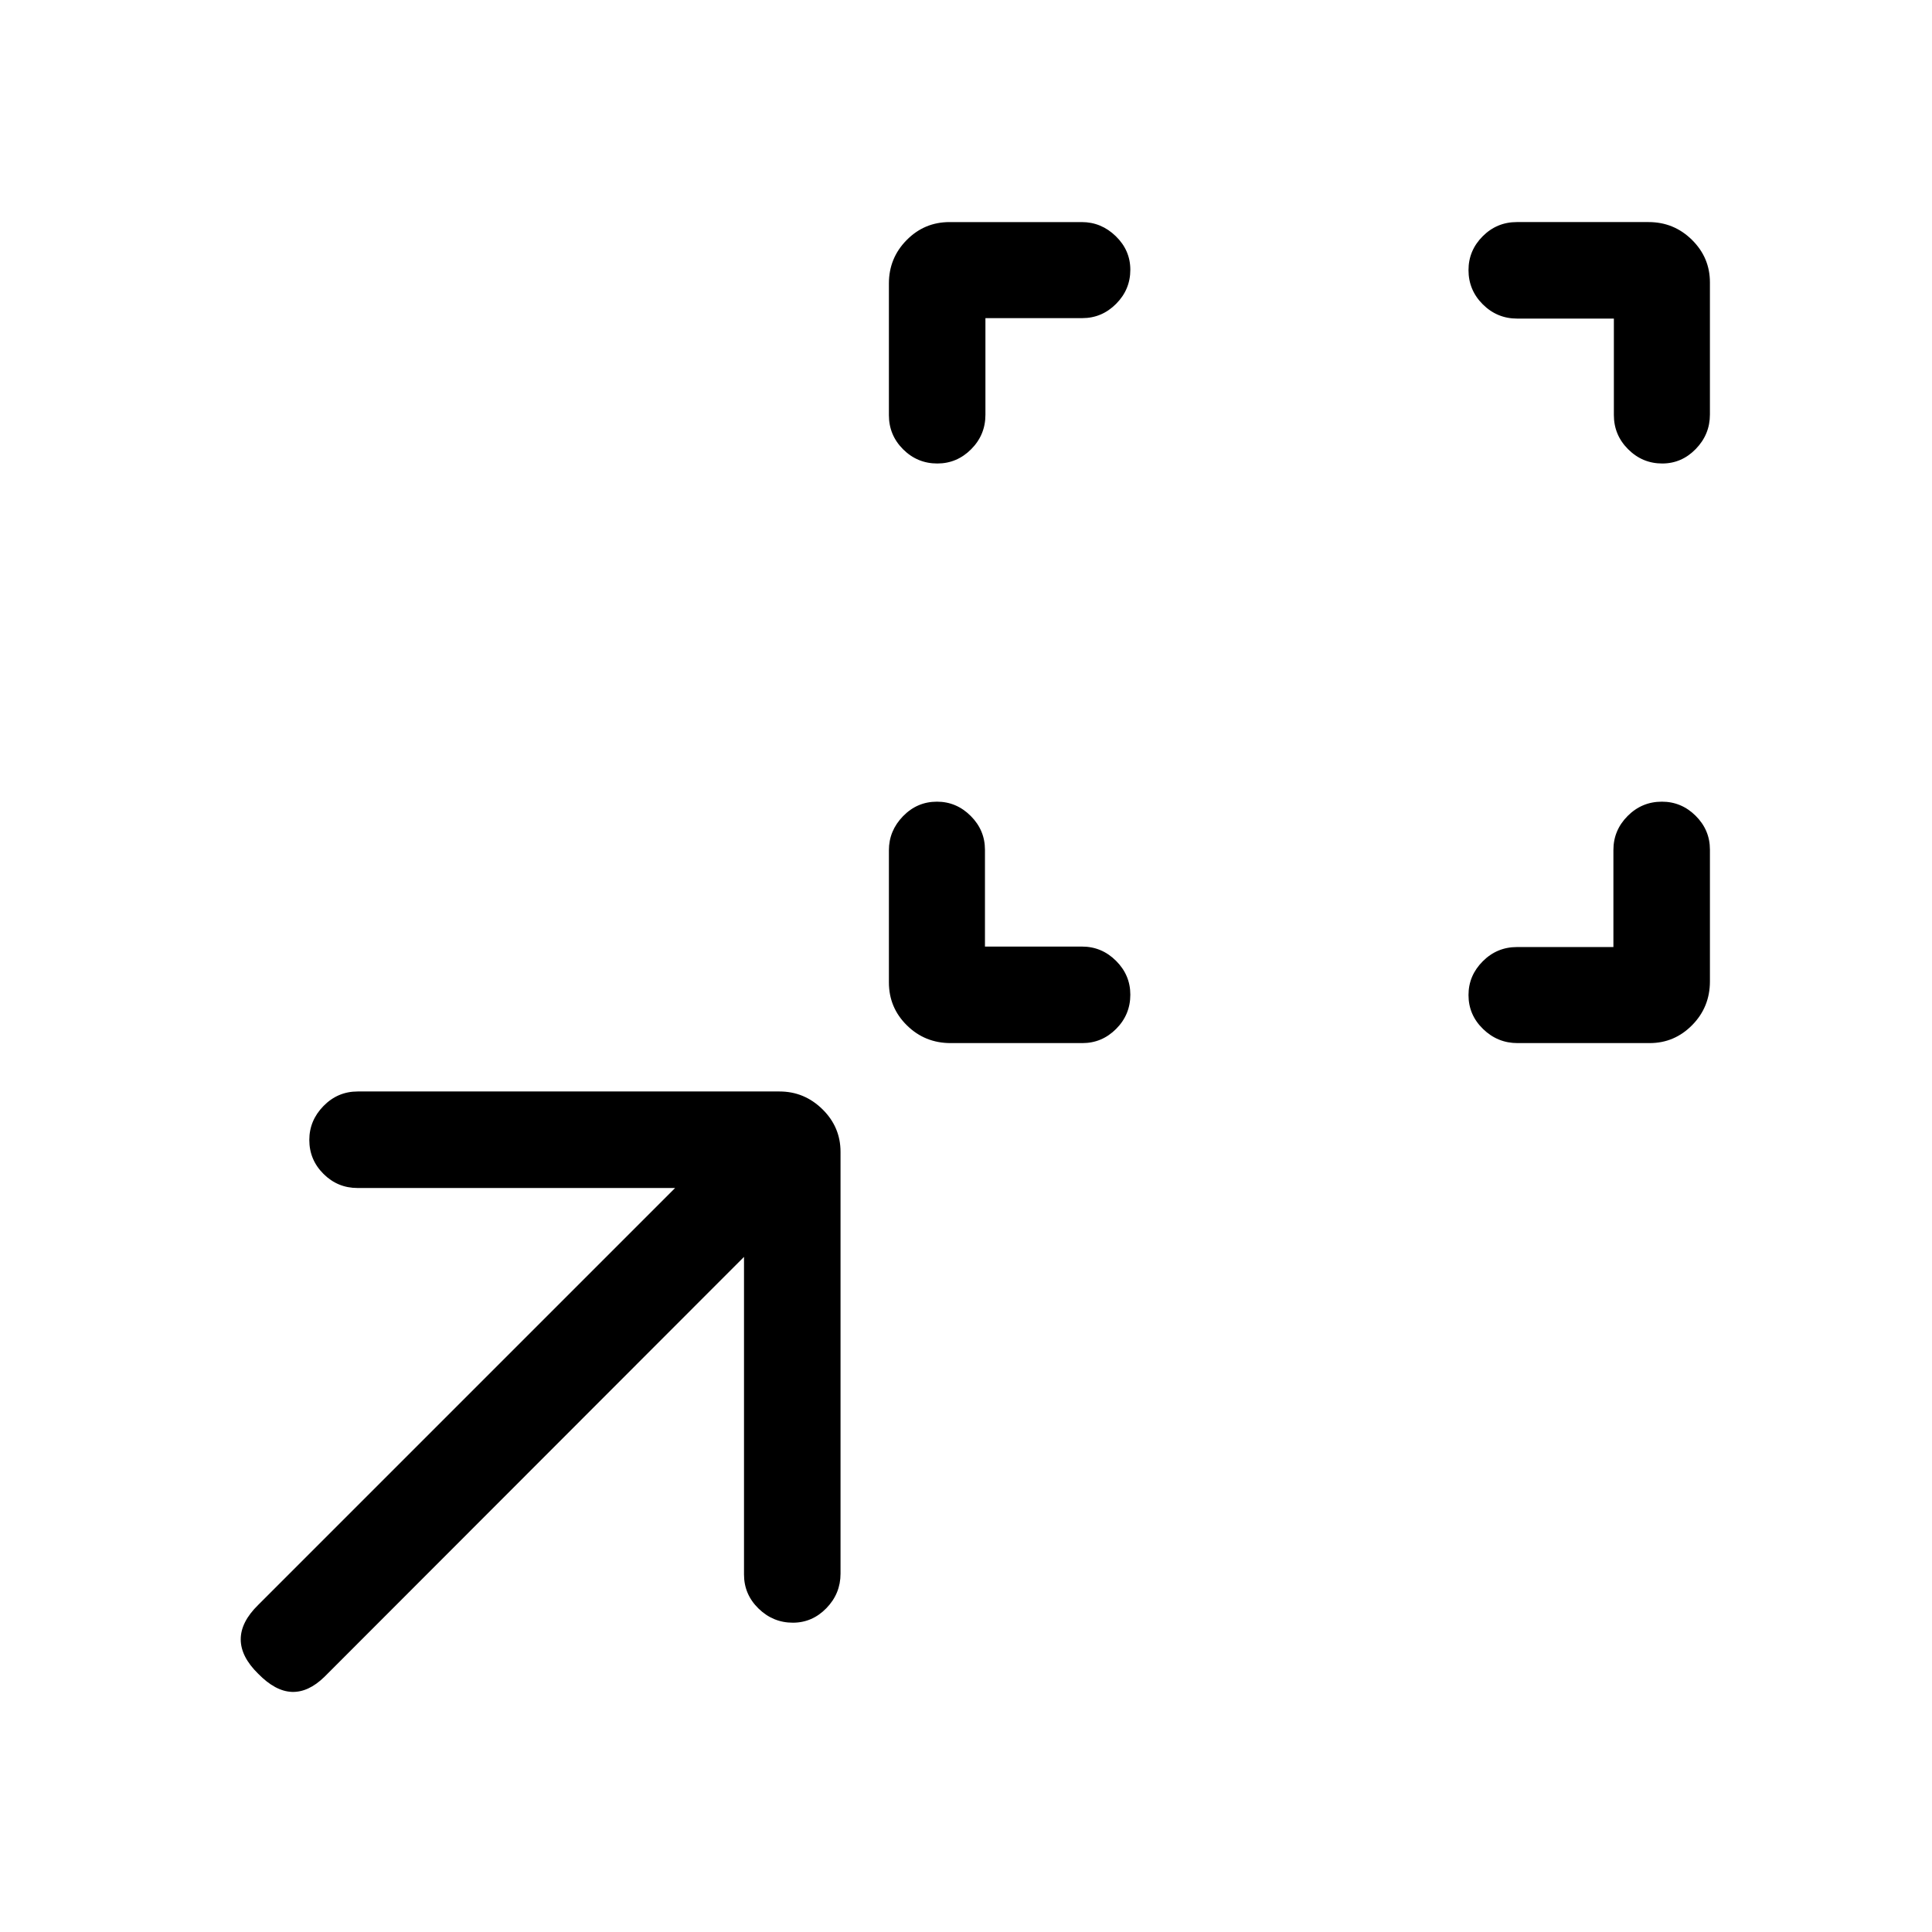 <svg xmlns="http://www.w3.org/2000/svg" height="20" viewBox="0 96 960 960" width="20"><path d="M489.42 566.347h48.233q9.791 0 16.896 7.075 7.104 7.075 7.104 16.822 0 9.94-7.046 17.002-7.046 7.061-16.75 7.061h-65.48q-12.8 0-21.742-8.815t-8.942-21.328v-65.67q0-9.705 7.014-16.926 7.014-7.221 16.865-7.221 9.658 0 16.753 7.071 7.095 7.071 7.095 16.813v48.116Zm312.273.233v-48.233q0-9.791 7.075-16.896 7.075-7.104 17.015-7.104 9.747 0 16.809 7.046 7.061 7.046 7.061 16.75v65.48q0 12.8-8.815 21.742t-21.136 8.942h-65.67q-9.897 0-17.118-7.014-7.221-7.014-7.221-16.865 0-9.658 7.071-16.753 7.071-7.095 17.005-7.095h47.924Zm-312.04-312.506v48.04q0 9.984-7.075 17.089-7.075 7.104-16.822 7.104-9.94 0-17.002-7.046-7.061-7.045-7.061-16.943v-65.48q0-12.607 8.815-21.549t21.328-8.942h65.67q9.705 0 16.926 7.014 7.221 7.015 7.221 16.673 0 9.85-7.071 16.945-7.071 7.095-16.813 7.095h-48.116Zm312.273.233h-48.04q-9.984 0-17.089-7.075-7.104-7.075-7.104-17.015 0-9.747 7.046-16.809 7.045-7.061 16.943-7.061h65.48q12.607 0 21.549 8.815t8.942 21.136v65.67q0 9.897-7.014 17.118-7.015 7.221-16.673 7.221-9.85 0-16.945-7.071-7.095-7.071-7.095-17.005v-47.924Zm-432.233 466.23L161.23 929.192q-8 7.807-16.211 7.5-8.211-.308-16.711-9-8.692-8.5-8.692-17.115 0-8.615 8.692-17.115l207.155-207.155H177.639q-9.879 0-16.913-7.014-7.033-7.014-7.033-16.865 0-9.658 7.059-16.87 7.06-7.211 16.977-7.211h209.603q12.34 0 21.331 8.829 8.99 8.828 8.99 21.169v209.603q0 9.917-7.014 17.138-7.015 7.221-16.673 7.221-9.85 0-17.062-7.033-7.211-7.034-7.211-16.913V720.537Z"/></svg>